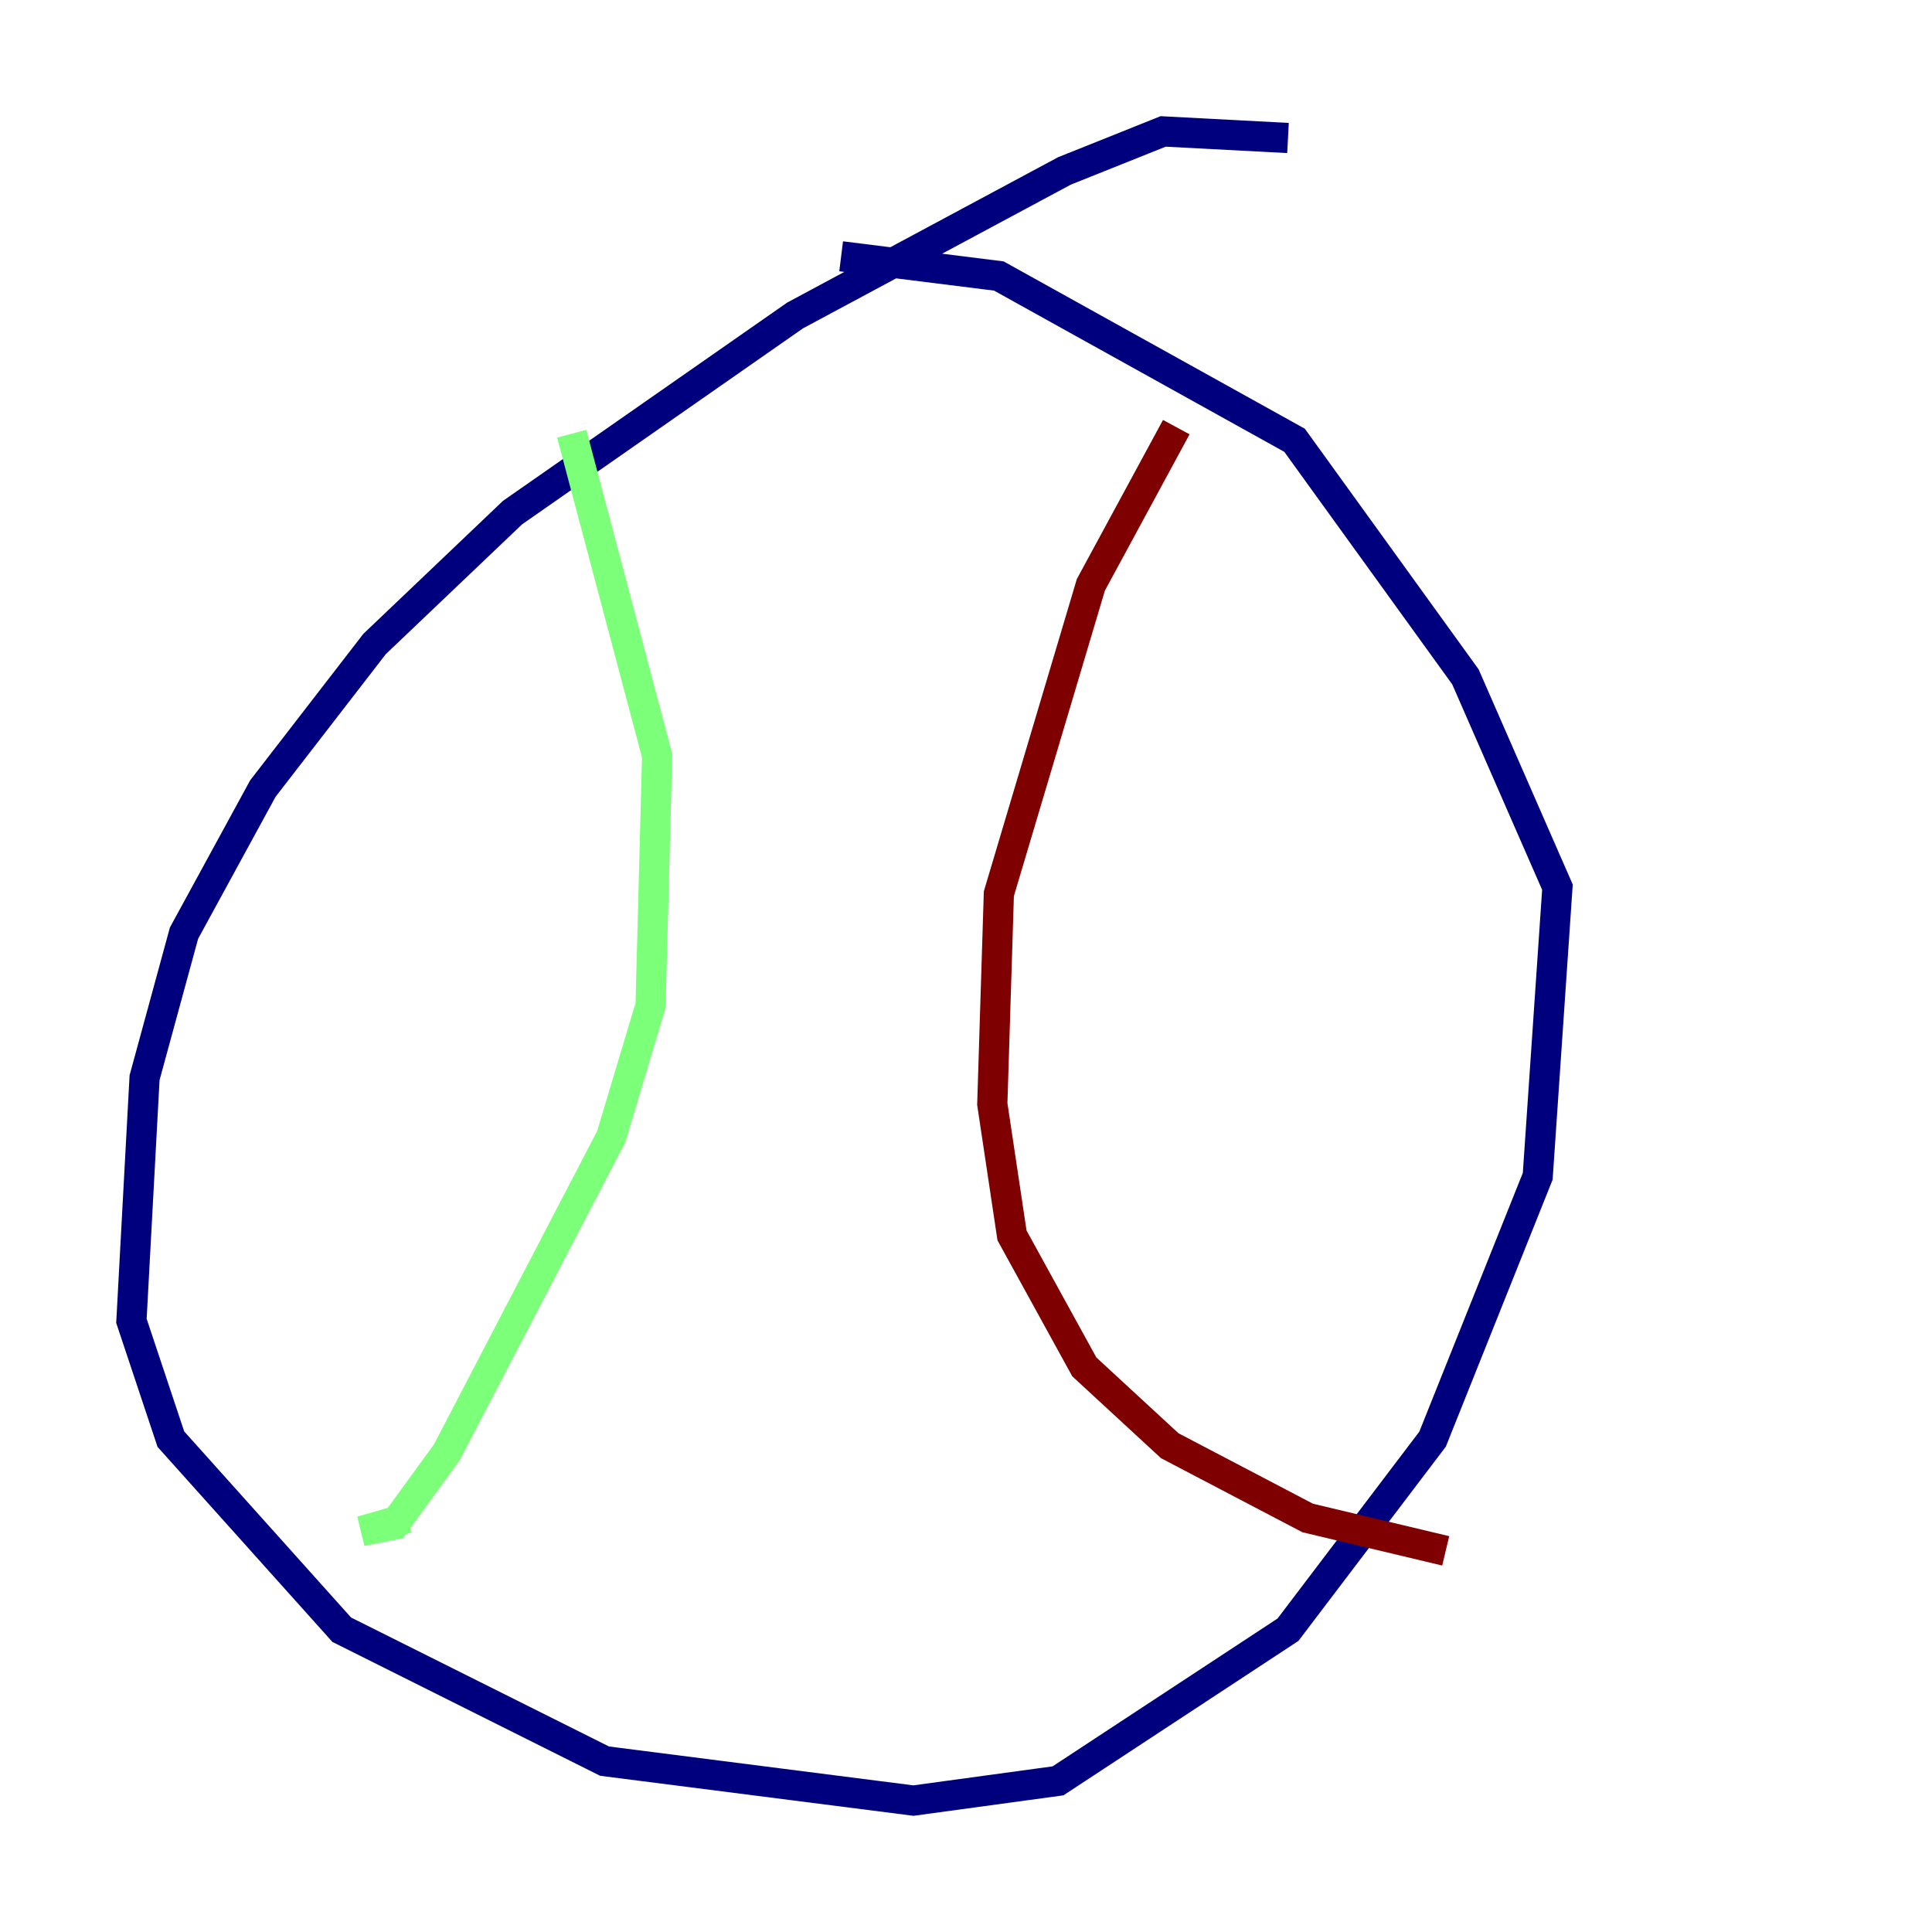 <?xml version="1.0" encoding="utf-8" ?>
<svg baseProfile="tiny" height="128" version="1.2" viewBox="0,0,128,128" width="128" xmlns="http://www.w3.org/2000/svg" xmlns:ev="http://www.w3.org/2001/xml-events" xmlns:xlink="http://www.w3.org/1999/xlink"><defs /><polyline fill="none" points="85.333,9.143 77.061,8.707 70.531,11.32 52.68,20.898 33.959,33.959 24.816,42.667 17.415,52.245 12.191,61.823 9.578,71.401 8.707,87.51 11.32,95.347 22.64,107.973 40.054,116.68 60.517,119.293 70.095,117.986 85.333,107.973 94.912,95.347 101.878,77.932 103.184,58.776 97.088,44.843 85.769,29.17 66.177,18.286 55.728,16.98" stroke="#00007f" stroke-width="2" /><polyline fill="none" points="37.878,28.735 43.537,50.068 43.102,66.612 40.49,75.32 29.605,96.218 26.122,101.007 23.946,101.442 26.993,100.571" stroke="#7cff79" stroke-width="2" /><polyline fill="none" points="77.932,28.299 72.272,38.748 66.177,59.211 65.742,73.143 67.048,81.85 71.837,90.558 77.497,95.782 86.639,100.571 95.782,102.748" stroke="#7f0000" stroke-width="2" /></svg>